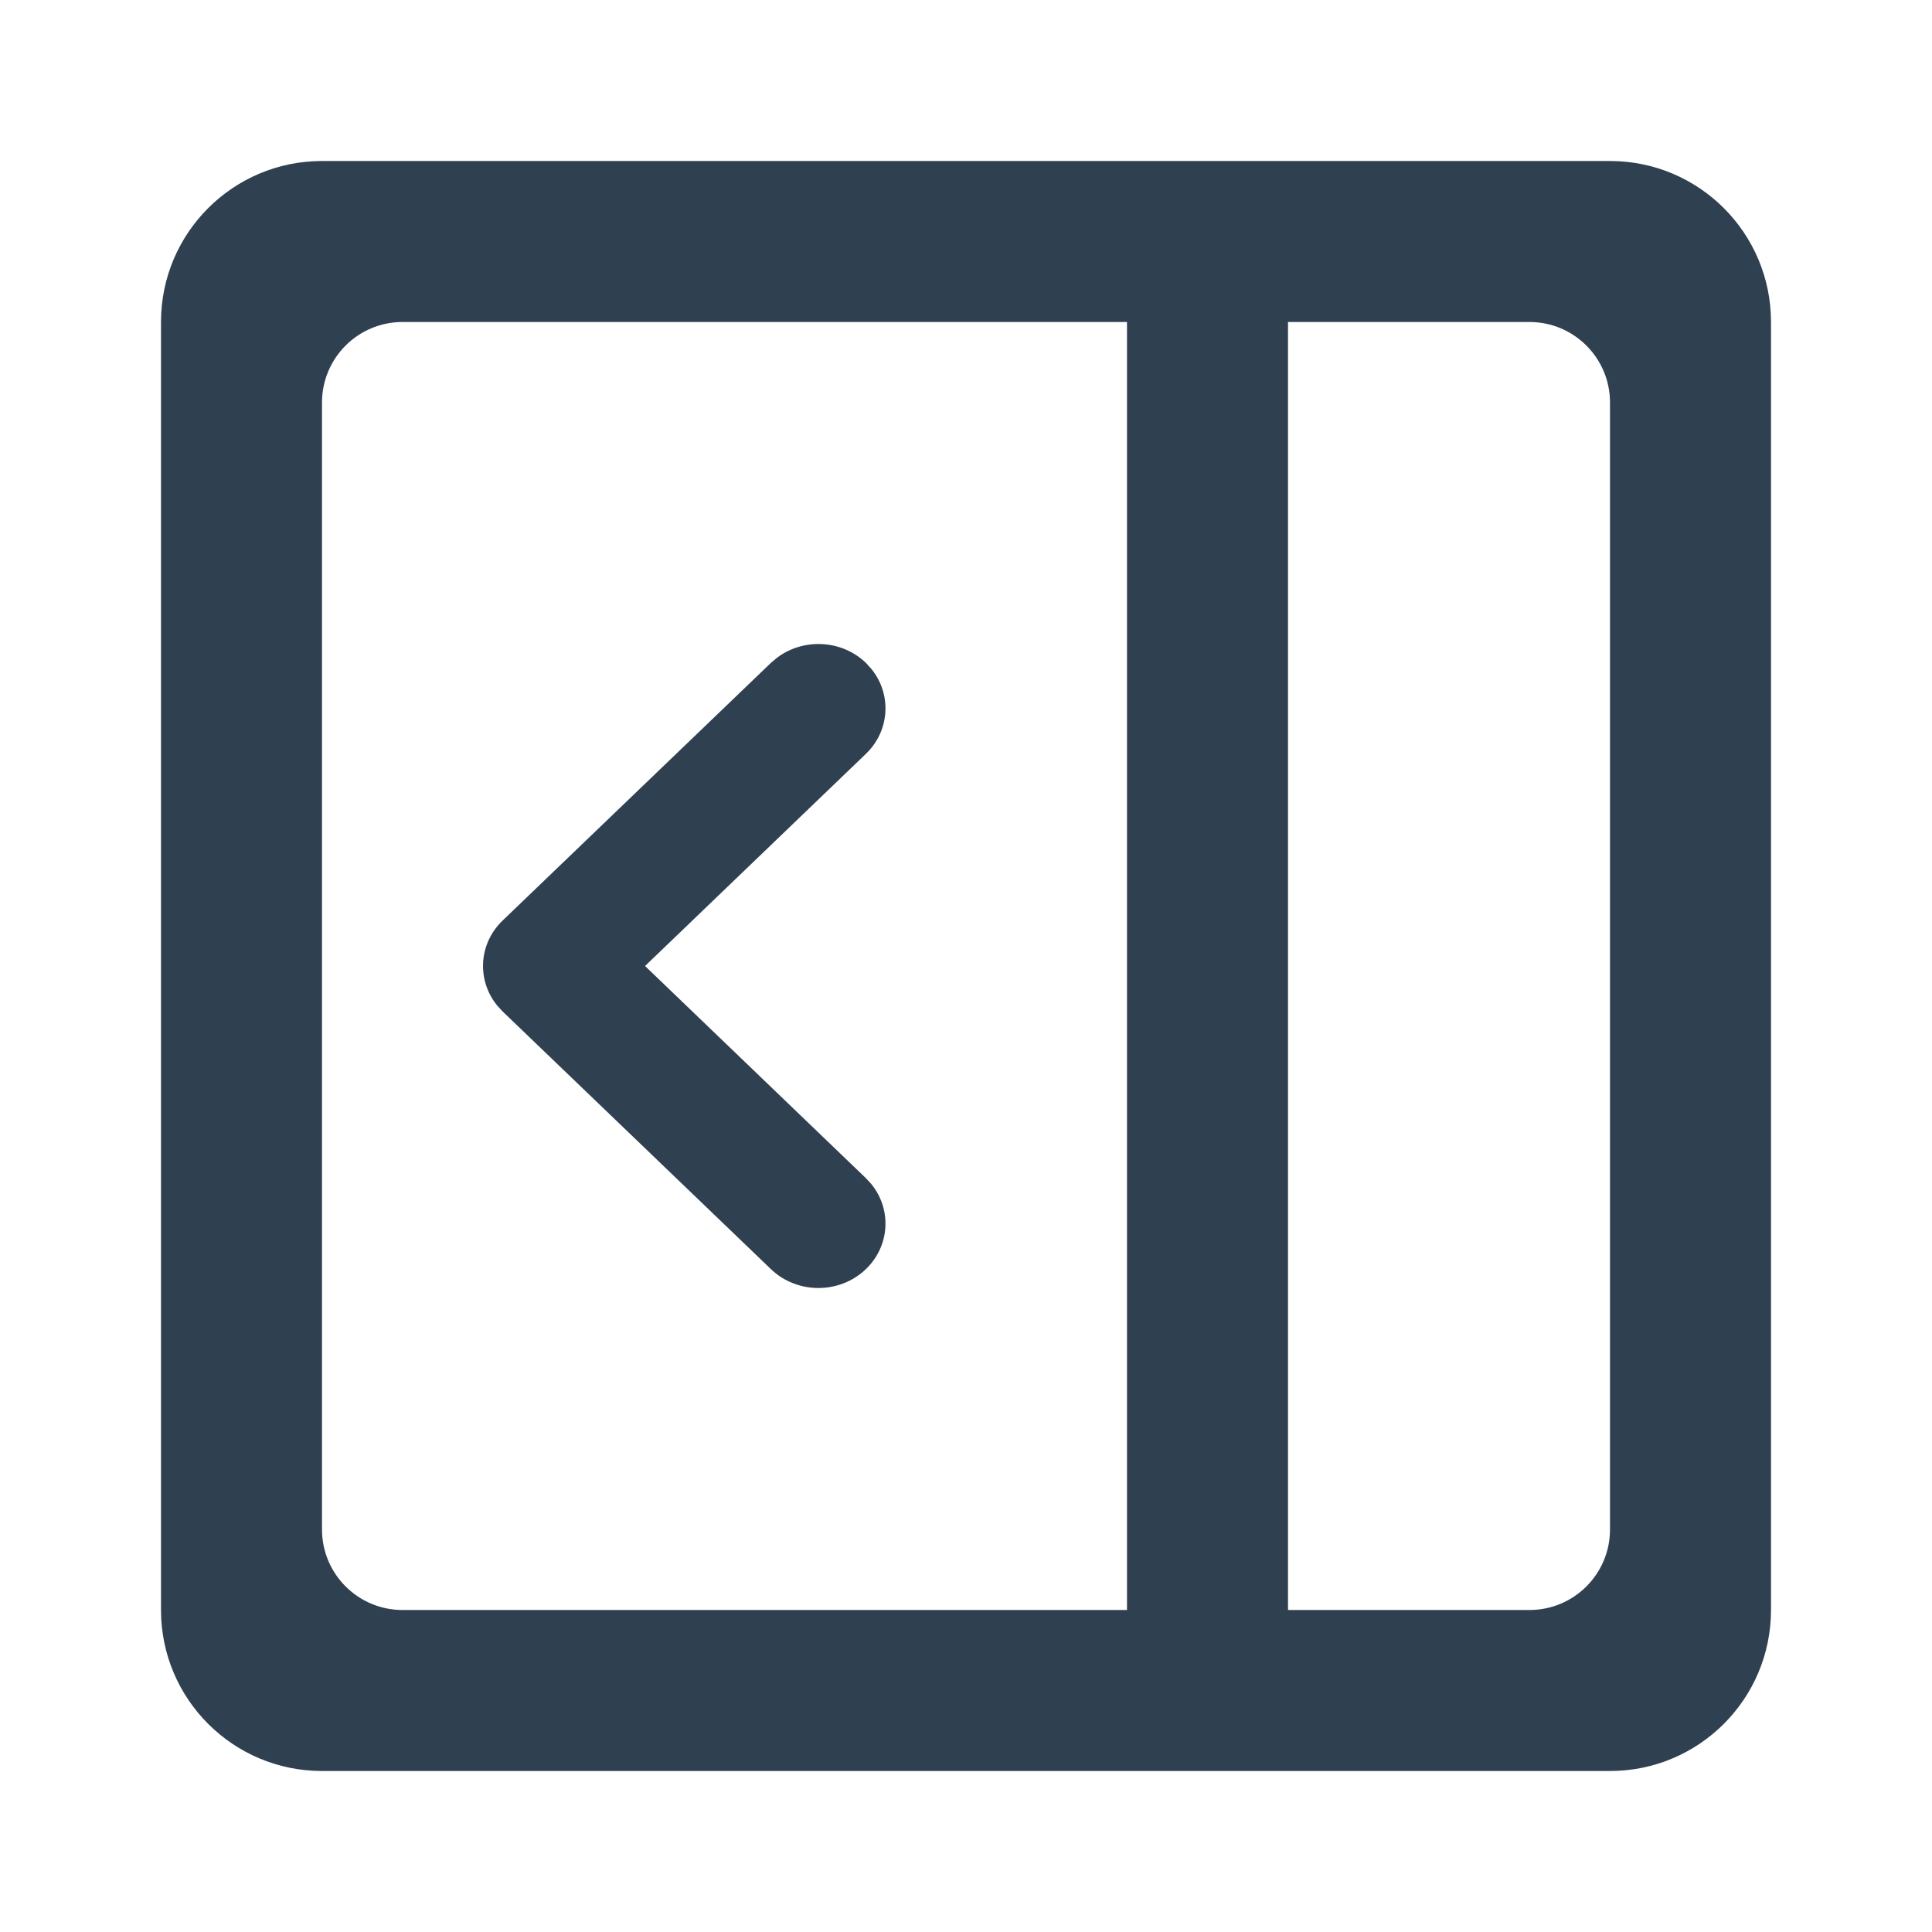 <svg width="24" height="24" viewBox="0 0 24 24" fill="none" xmlns="http://www.w3.org/2000/svg">
<path d="M9.656 8.168C9.983 7.924 10.456 7.946 10.756 8.234L10.825 8.31C11.079 8.623 11.056 9.077 10.756 9.365L8.013 12L10.756 14.635L10.825 14.71C11.079 15.024 11.056 15.477 10.756 15.766C10.43 16.078 9.903 16.078 9.577 15.766L6.244 12.565L6.175 12.49C5.921 12.176 5.944 11.723 6.244 11.435L9.577 8.234L9.656 8.168Z" fill="#2F4051"/>
<path fill-rule="evenodd" clip-rule="evenodd" d="M20 2C21.105 2 22 2.895 22 4V20C22 21.105 21.105 22 20 22H4C2.895 22 2 21.105 2 20V4C2 2.895 2.895 2 4 2H20ZM5 4C4.448 4 4 4.448 4 5V19C4 19.552 4.448 20 5 20H14V4H5ZM16 20H19C19.552 20 20 19.552 20 19V5C20 4.448 19.552 4 19 4H16V20Z" fill="#2F4051"/>
</svg>
